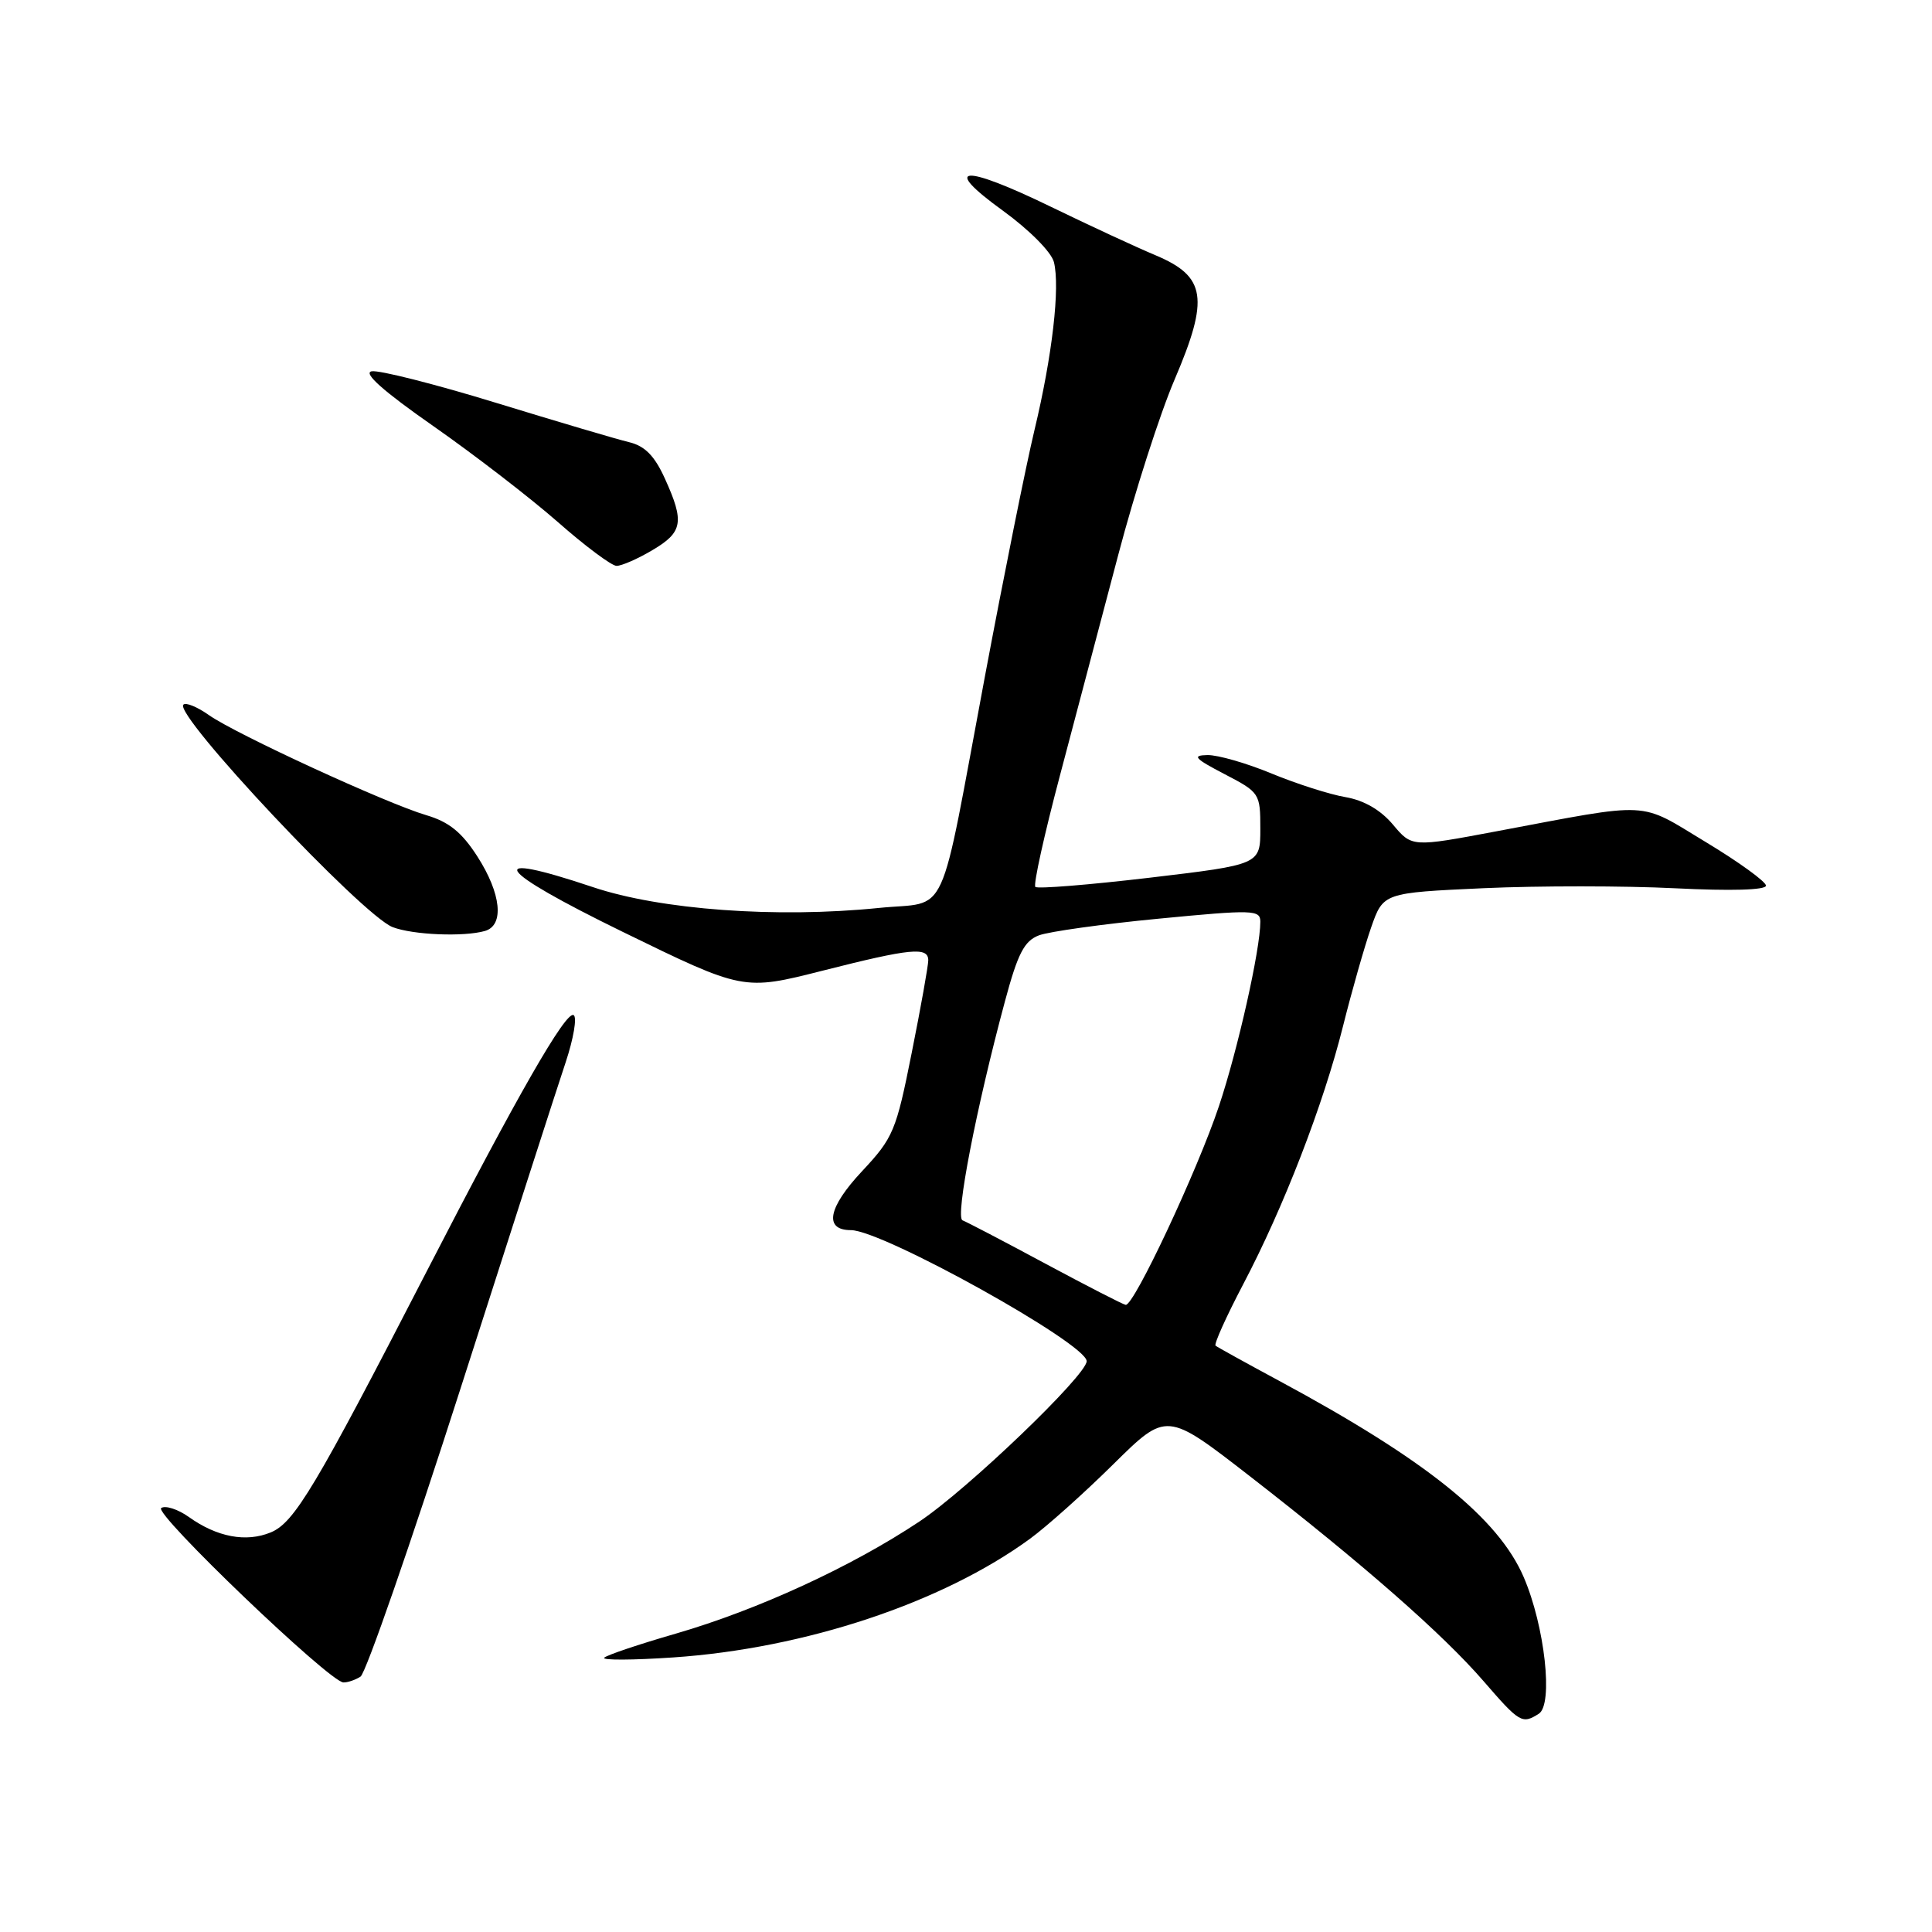 <?xml version="1.0" encoding="UTF-8" standalone="no"?>
<!DOCTYPE svg PUBLIC "-//W3C//DTD SVG 1.1//EN" "http://www.w3.org/Graphics/SVG/1.1/DTD/svg11.dtd" >
<svg xmlns="http://www.w3.org/2000/svg" xmlns:xlink="http://www.w3.org/1999/xlink" version="1.1" viewBox="0 0 256 256">
 <g >
 <path fill="currentColor"
d=" M 203.90 227.08 C 205.84 225.85 204.70 215.49 201.90 208.98 C 198.53 201.15 188.90 193.42 169.50 182.97 C 165.10 180.60 161.30 178.50 161.07 178.31 C 160.83 178.12 162.47 174.49 164.70 170.23 C 170.07 160.04 175.37 146.34 177.97 135.92 C 179.13 131.29 180.80 125.43 181.68 122.90 C 183.29 118.30 183.29 118.30 196.59 117.69 C 203.90 117.36 215.31 117.37 221.94 117.70 C 229.35 118.07 234.00 117.94 234.00 117.35 C 234.00 116.83 230.41 114.22 226.01 111.57 C 217.01 106.13 219.11 106.24 198.30 110.15 C 187.09 112.26 187.09 112.26 184.57 109.26 C 182.93 107.31 180.72 106.04 178.27 105.62 C 176.20 105.27 171.80 103.86 168.50 102.50 C 165.20 101.13 161.38 100.03 160.00 100.05 C 157.91 100.09 158.28 100.50 162.25 102.57 C 166.91 104.99 167.00 105.13 167.00 109.80 C 167.00 114.56 167.00 114.56 152.35 116.30 C 144.29 117.25 137.47 117.80 137.19 117.52 C 136.90 117.24 138.37 110.59 140.45 102.75 C 142.53 94.91 146.01 81.75 148.18 73.50 C 150.35 65.25 153.71 54.79 155.65 50.27 C 160.24 39.53 159.80 36.64 153.15 33.84 C 150.59 32.77 144.32 29.86 139.21 27.38 C 127.49 21.69 124.63 21.95 132.92 27.94 C 136.40 30.47 139.31 33.40 139.65 34.73 C 140.48 38.06 139.44 47.12 137.07 57.00 C 135.95 61.67 133.01 76.30 130.53 89.50 C 124.27 122.88 125.89 119.34 116.43 120.31 C 102.91 121.68 87.51 120.56 78.54 117.54 C 63.80 112.60 65.53 115.18 82.50 123.47 C 98.50 131.28 98.50 131.28 109.00 128.62 C 120.70 125.65 123.00 125.43 123.00 127.25 C 123.00 127.94 122.02 133.45 120.81 139.49 C 118.74 149.88 118.38 150.75 114.20 155.22 C 109.70 160.03 109.15 163.00 112.75 163.00 C 116.93 163.00 143.95 178.02 143.99 180.36 C 144.01 182.20 128.17 197.39 121.81 201.62 C 112.83 207.60 100.41 213.31 89.56 216.46 C 84.64 217.88 80.37 219.32 80.06 219.66 C 79.75 220.00 83.86 219.98 89.18 219.62 C 106.64 218.44 124.88 212.38 136.50 203.88 C 138.70 202.27 143.67 197.83 147.54 194.00 C 154.58 187.05 154.58 187.05 165.54 195.55 C 180.59 207.24 191.18 216.52 196.57 222.75 C 201.37 228.30 201.69 228.48 203.90 227.08 Z  M 47.77 222.16 C 48.47 221.72 54.44 204.51 61.04 183.93 C 67.64 163.34 73.89 143.92 74.95 140.77 C 76.00 137.61 76.48 134.79 76.01 134.51 C 75.00 133.88 68.55 145.14 56.52 168.50 C 41.77 197.13 39.01 201.75 35.88 203.05 C 32.61 204.40 28.76 203.68 25.01 201.00 C 23.57 199.98 21.93 199.45 21.36 199.82 C 20.31 200.51 43.66 222.87 45.50 222.93 C 46.05 222.95 47.07 222.61 47.77 222.16 Z  M 64.25 123.36 C 66.85 122.62 66.42 118.41 63.25 113.48 C 61.20 110.29 59.49 108.90 56.50 108.02 C 51.23 106.47 31.27 97.28 27.69 94.76 C 26.15 93.67 24.62 93.04 24.30 93.37 C 22.98 94.68 48.02 121.31 52.03 122.85 C 54.71 123.88 61.44 124.16 64.25 123.36 Z  M 86.44 72.90 C 90.48 70.52 90.72 69.17 88.09 63.39 C 86.73 60.39 85.44 59.09 83.36 58.59 C 81.79 58.22 73.86 55.87 65.74 53.38 C 57.63 50.89 50.20 49.01 49.24 49.20 C 48.08 49.42 50.79 51.83 57.39 56.44 C 62.82 60.23 70.25 65.96 73.89 69.15 C 77.52 72.35 81.04 74.97 81.69 74.98 C 82.35 74.99 84.49 74.06 86.44 72.90 Z  M 138.50 167.43 C 133.00 164.47 128.07 161.90 127.54 161.70 C 126.54 161.35 129.35 146.83 133.16 132.68 C 134.86 126.34 135.72 124.68 137.66 123.94 C 138.98 123.44 146.12 122.44 153.53 121.73 C 166.05 120.52 167.00 120.55 167.00 122.13 C 167.00 125.81 164.02 139.09 161.51 146.59 C 158.65 155.14 150.24 173.06 149.16 172.90 C 148.80 172.85 144.00 170.38 138.50 167.43 Z "/>
</g>
</svg>